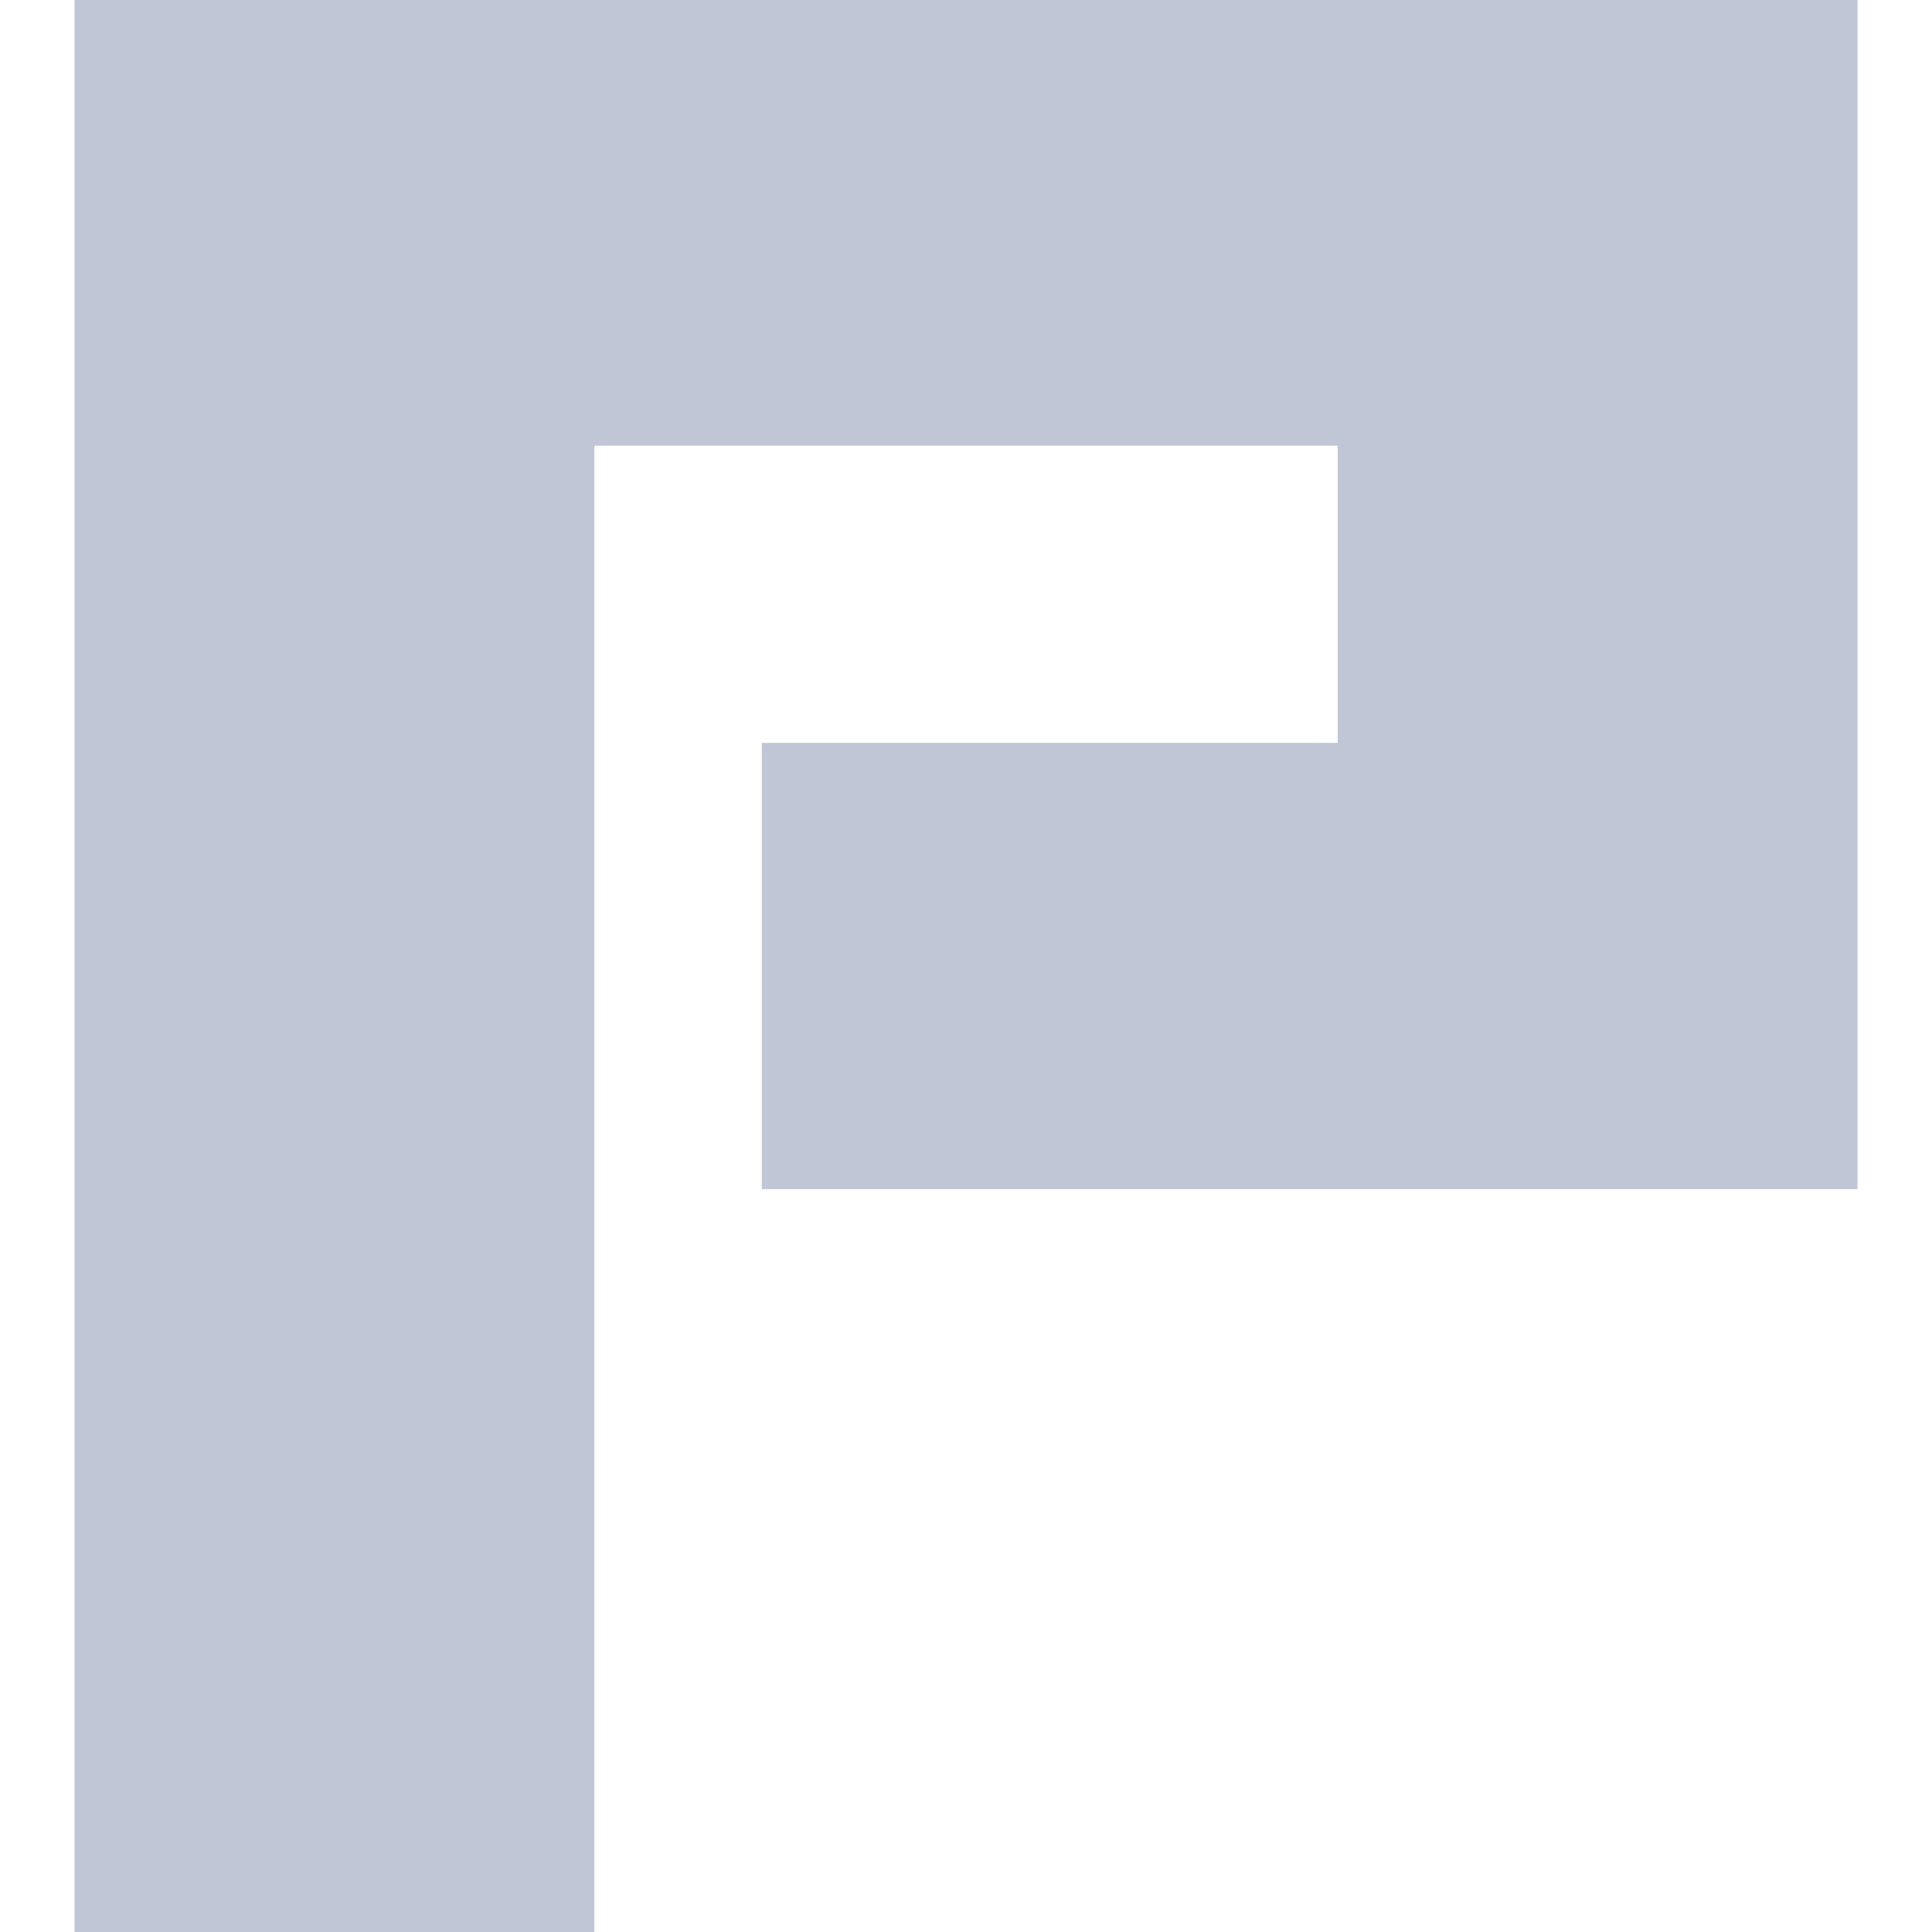 
<svg xmlns="http://www.w3.org/2000/svg" xmlns:xlink="http://www.w3.org/1999/xlink" width="16px" height="16px" viewBox="0 0 16 16" version="1.1">
<g id="surface1">
<path style=" stroke:none;fill-rule:nonzero;fill:#c1c6d6;fill-opacity:1;" d="M 0.617 8 L 0.617 0 L 15.383 0 L 15.383 9.848 L 6.309 9.848 L 6.309 6.152 L 11.078 6.152 L 11.078 3.691 L 4.922 3.691 L 4.922 16 L 0.617 16 Z M 0.617 8 "/>
</g>
</svg>
